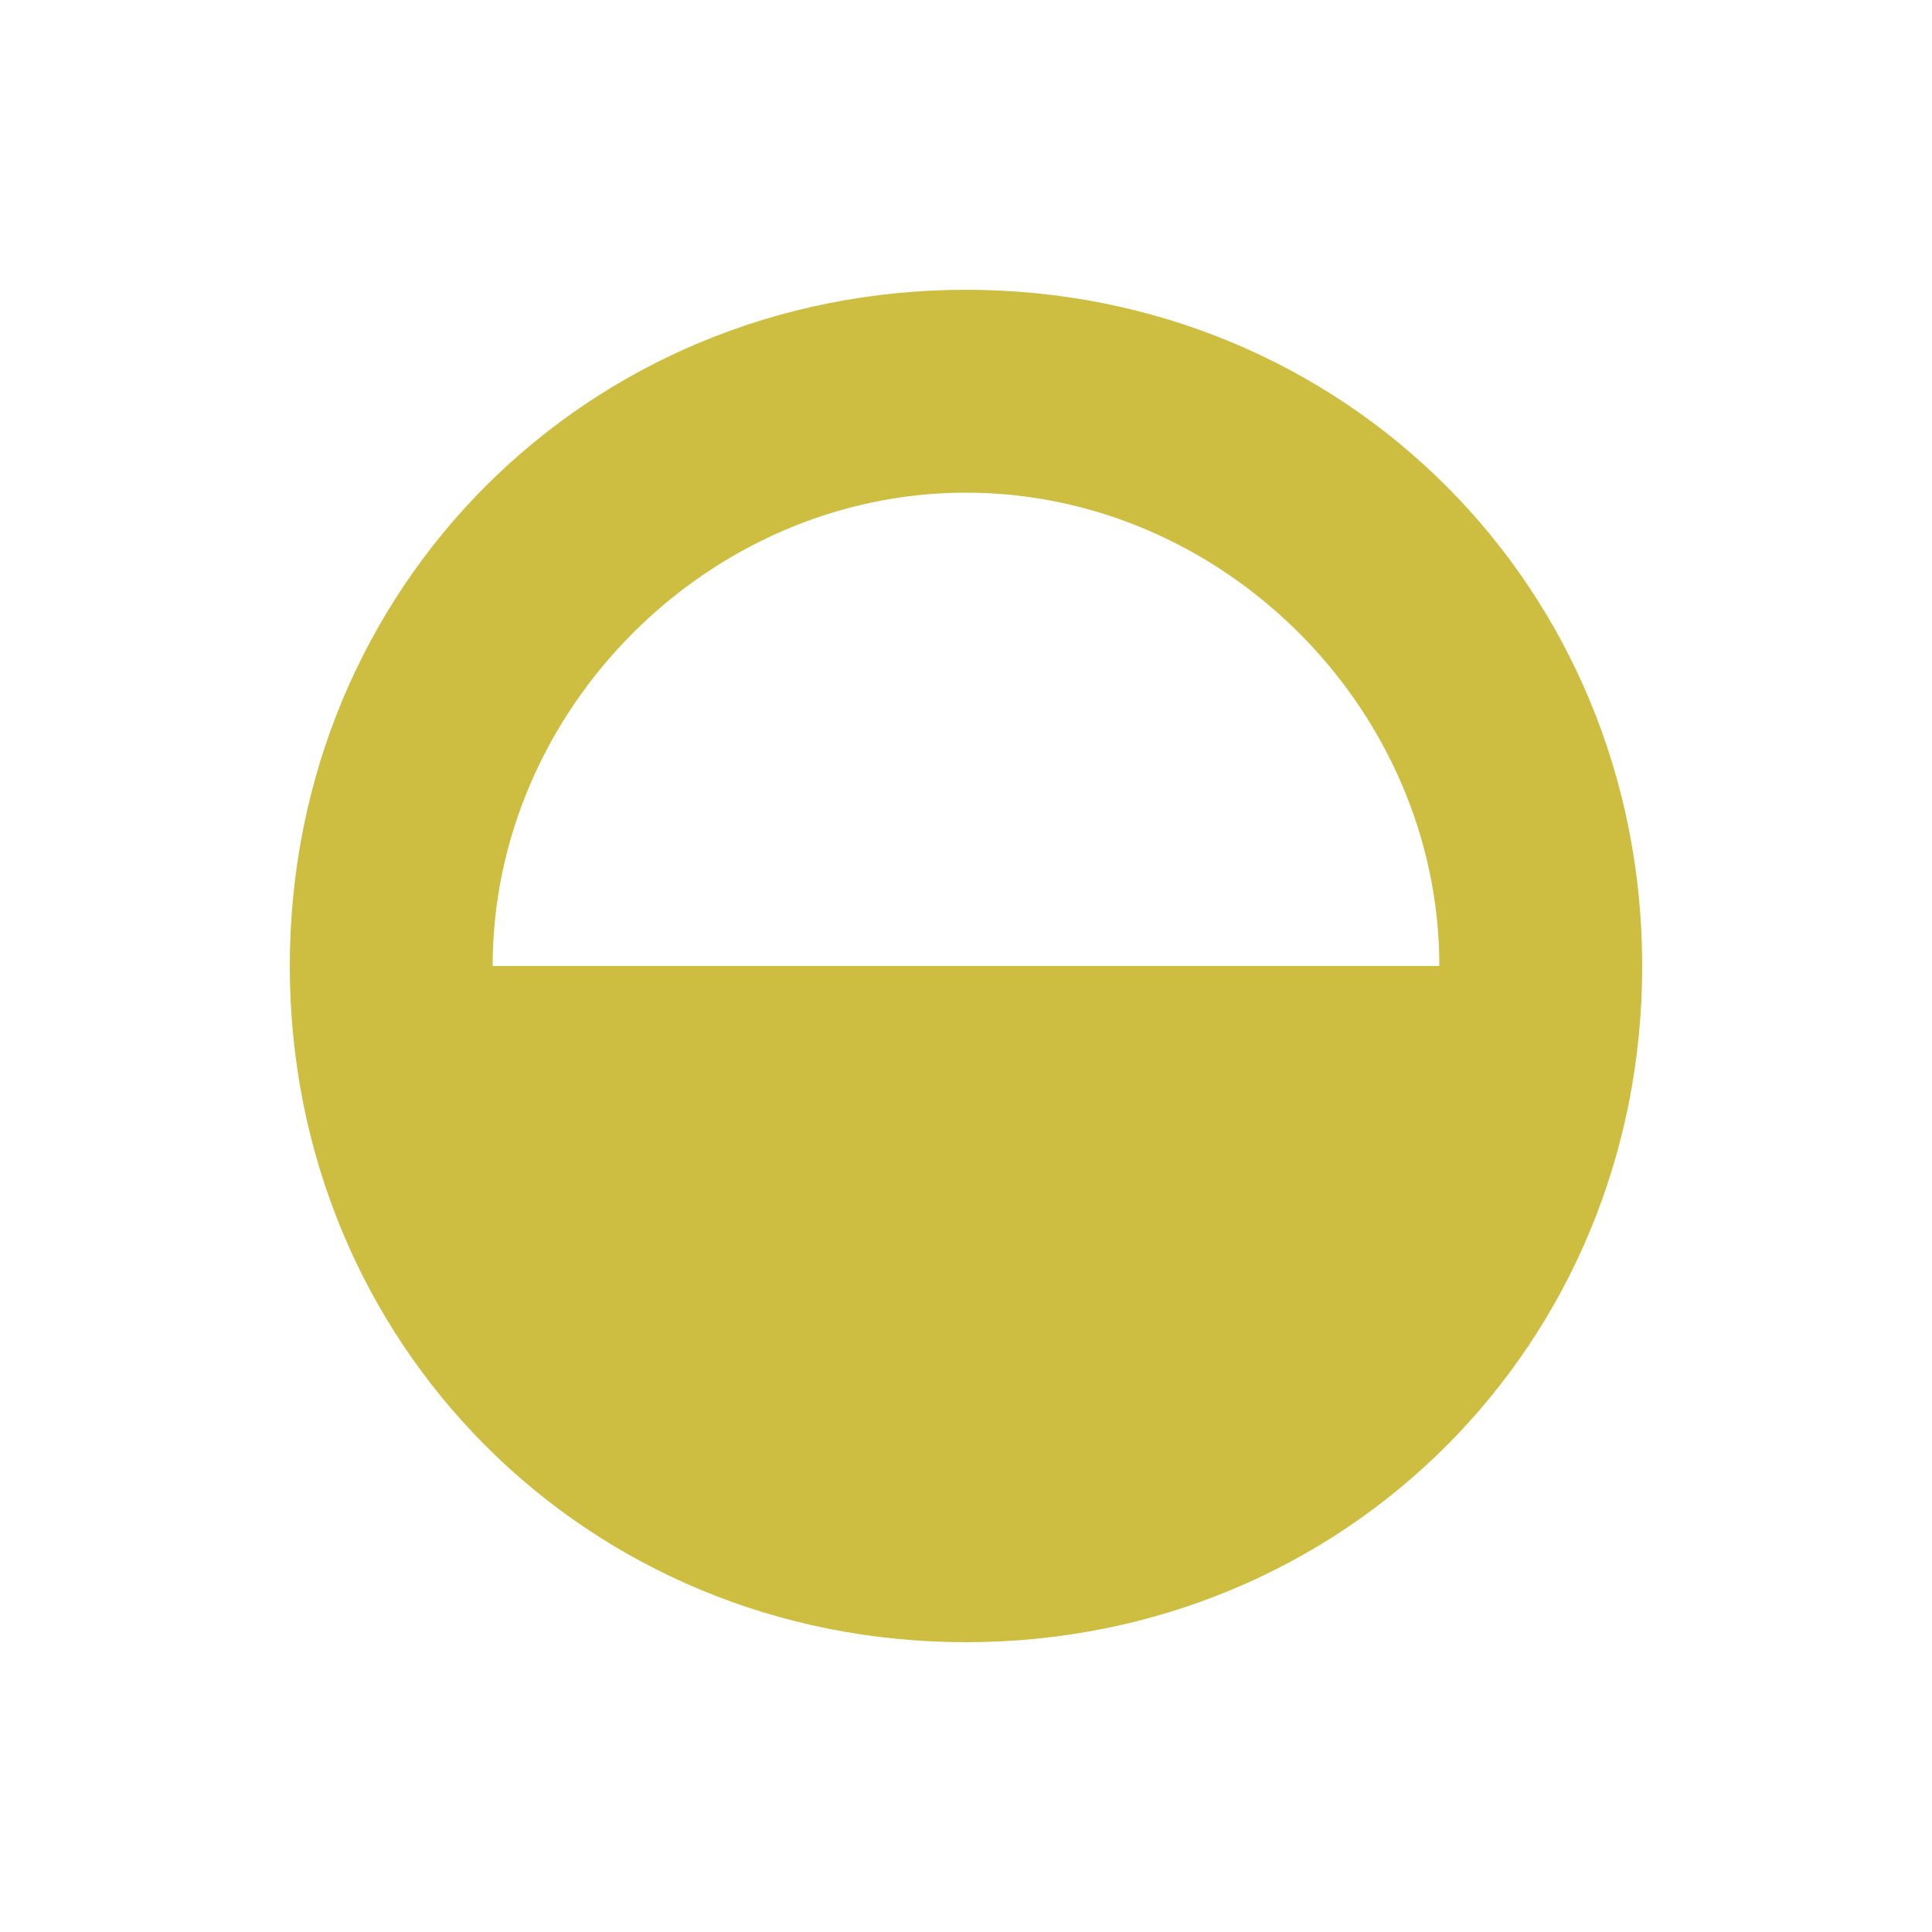 <?xml version="1.0" encoding="UTF-8" standalone="no"?>
<svg
   version="1.1"
   id="Layer_1"
   x="0px"
   y="0px"
   viewBox="0 0 20 20"
   enable-background="new 0 0 20 20"
   xml:space="preserve"><defs
     id="defs11" /><g
     id="g3"
     transform="matrix(1.4,0,0,1.4,3,3)"><g
       id="g5"><path
         d="m 5,1.5 c 1.9,0 3.5,1.6 3.5,3.5 l -7,0 C 1.5,3.1 3.1,1.5 5,1.5 M 5,0 C 2.2,0 0,2.2 0,5 0,7.8 2.2,10 5,10 7.8,10 10,7.8 10,5 10,2.2 7.8,0 5,0 Z"
         id="path7"
         style="fill:#cdbe41" /></g></g></svg>